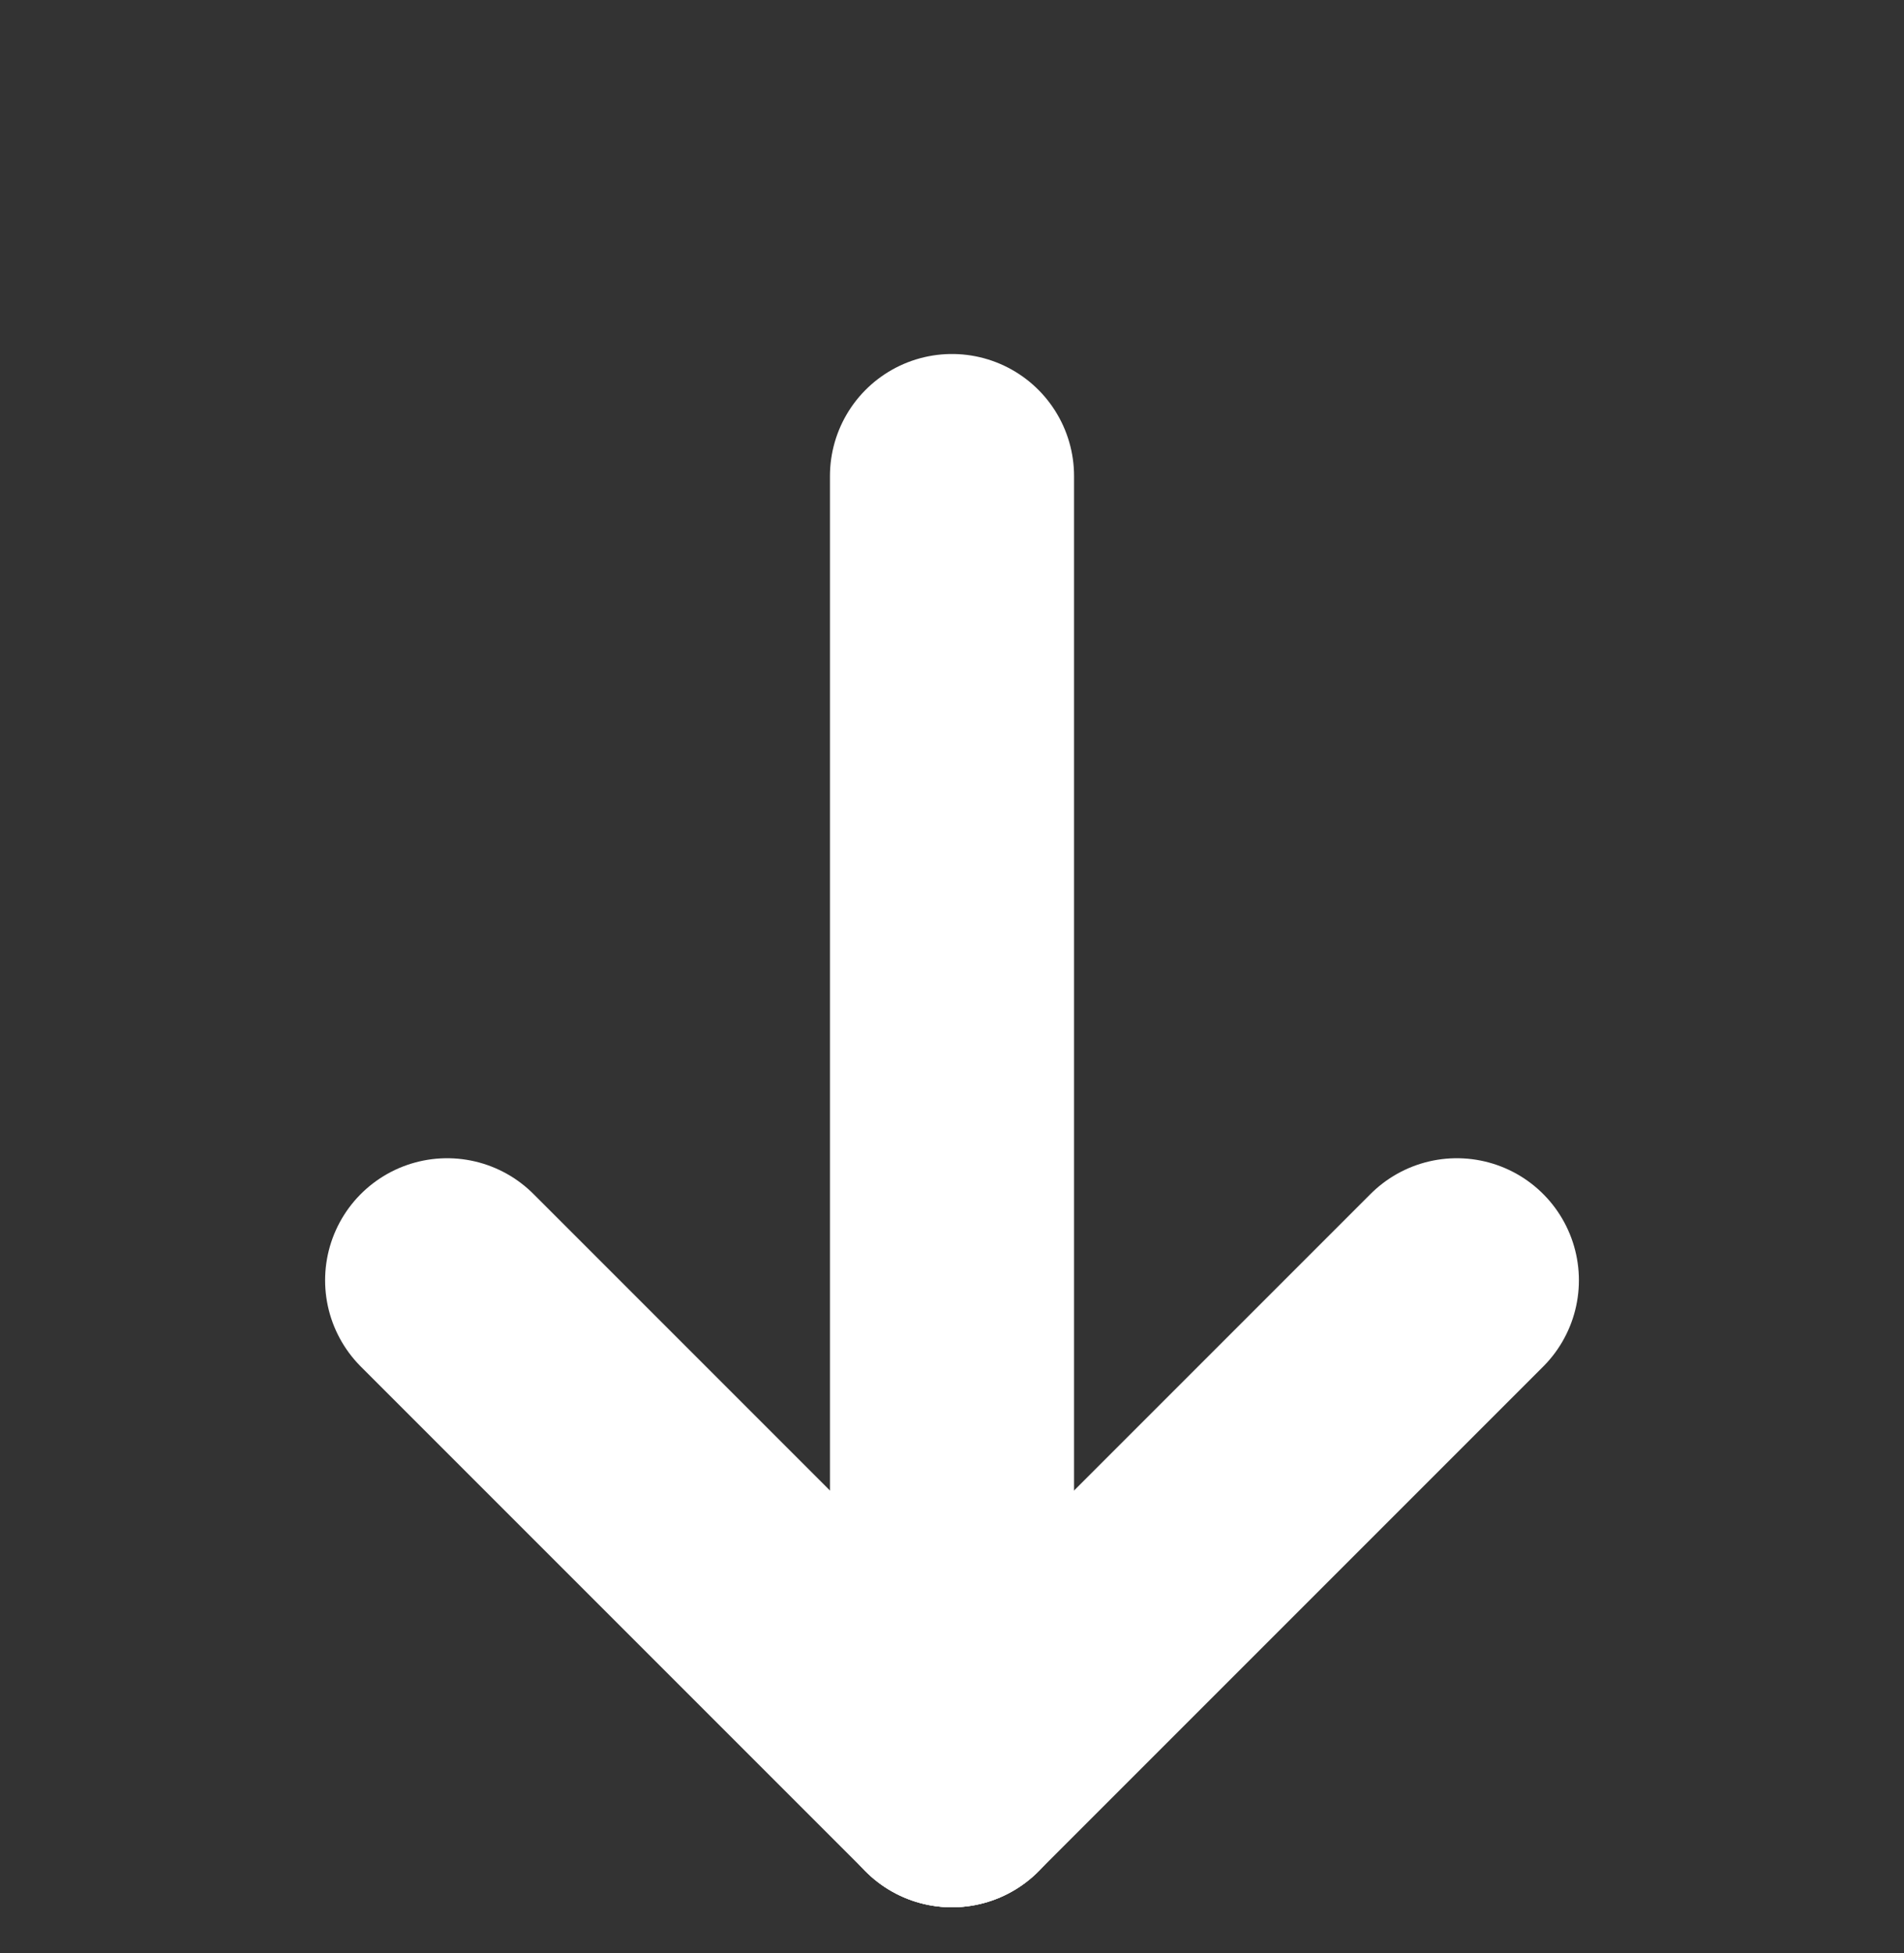 <svg width="39" height="40" viewBox="0 0 39 40" fill="none" xmlns="http://www.w3.org/2000/svg">
<rect x="0" y="0" width="39" height="40" fill="#333333" stroke="none"/>
<path d="M19.5 36.562L19.5 9.75" stroke="white" stroke-width="5" stroke-linecap="round" stroke-linejoin="round"/>
<path d="M19.5 36.562L29.841 26.221" stroke="white" stroke-width="5" stroke-linecap="round" stroke-linejoin="round"/>
<path d="M19.5 36.562L9.159 26.221" stroke="white" stroke-width="5" stroke-linecap="round" stroke-linejoin="round"/>
</svg>
